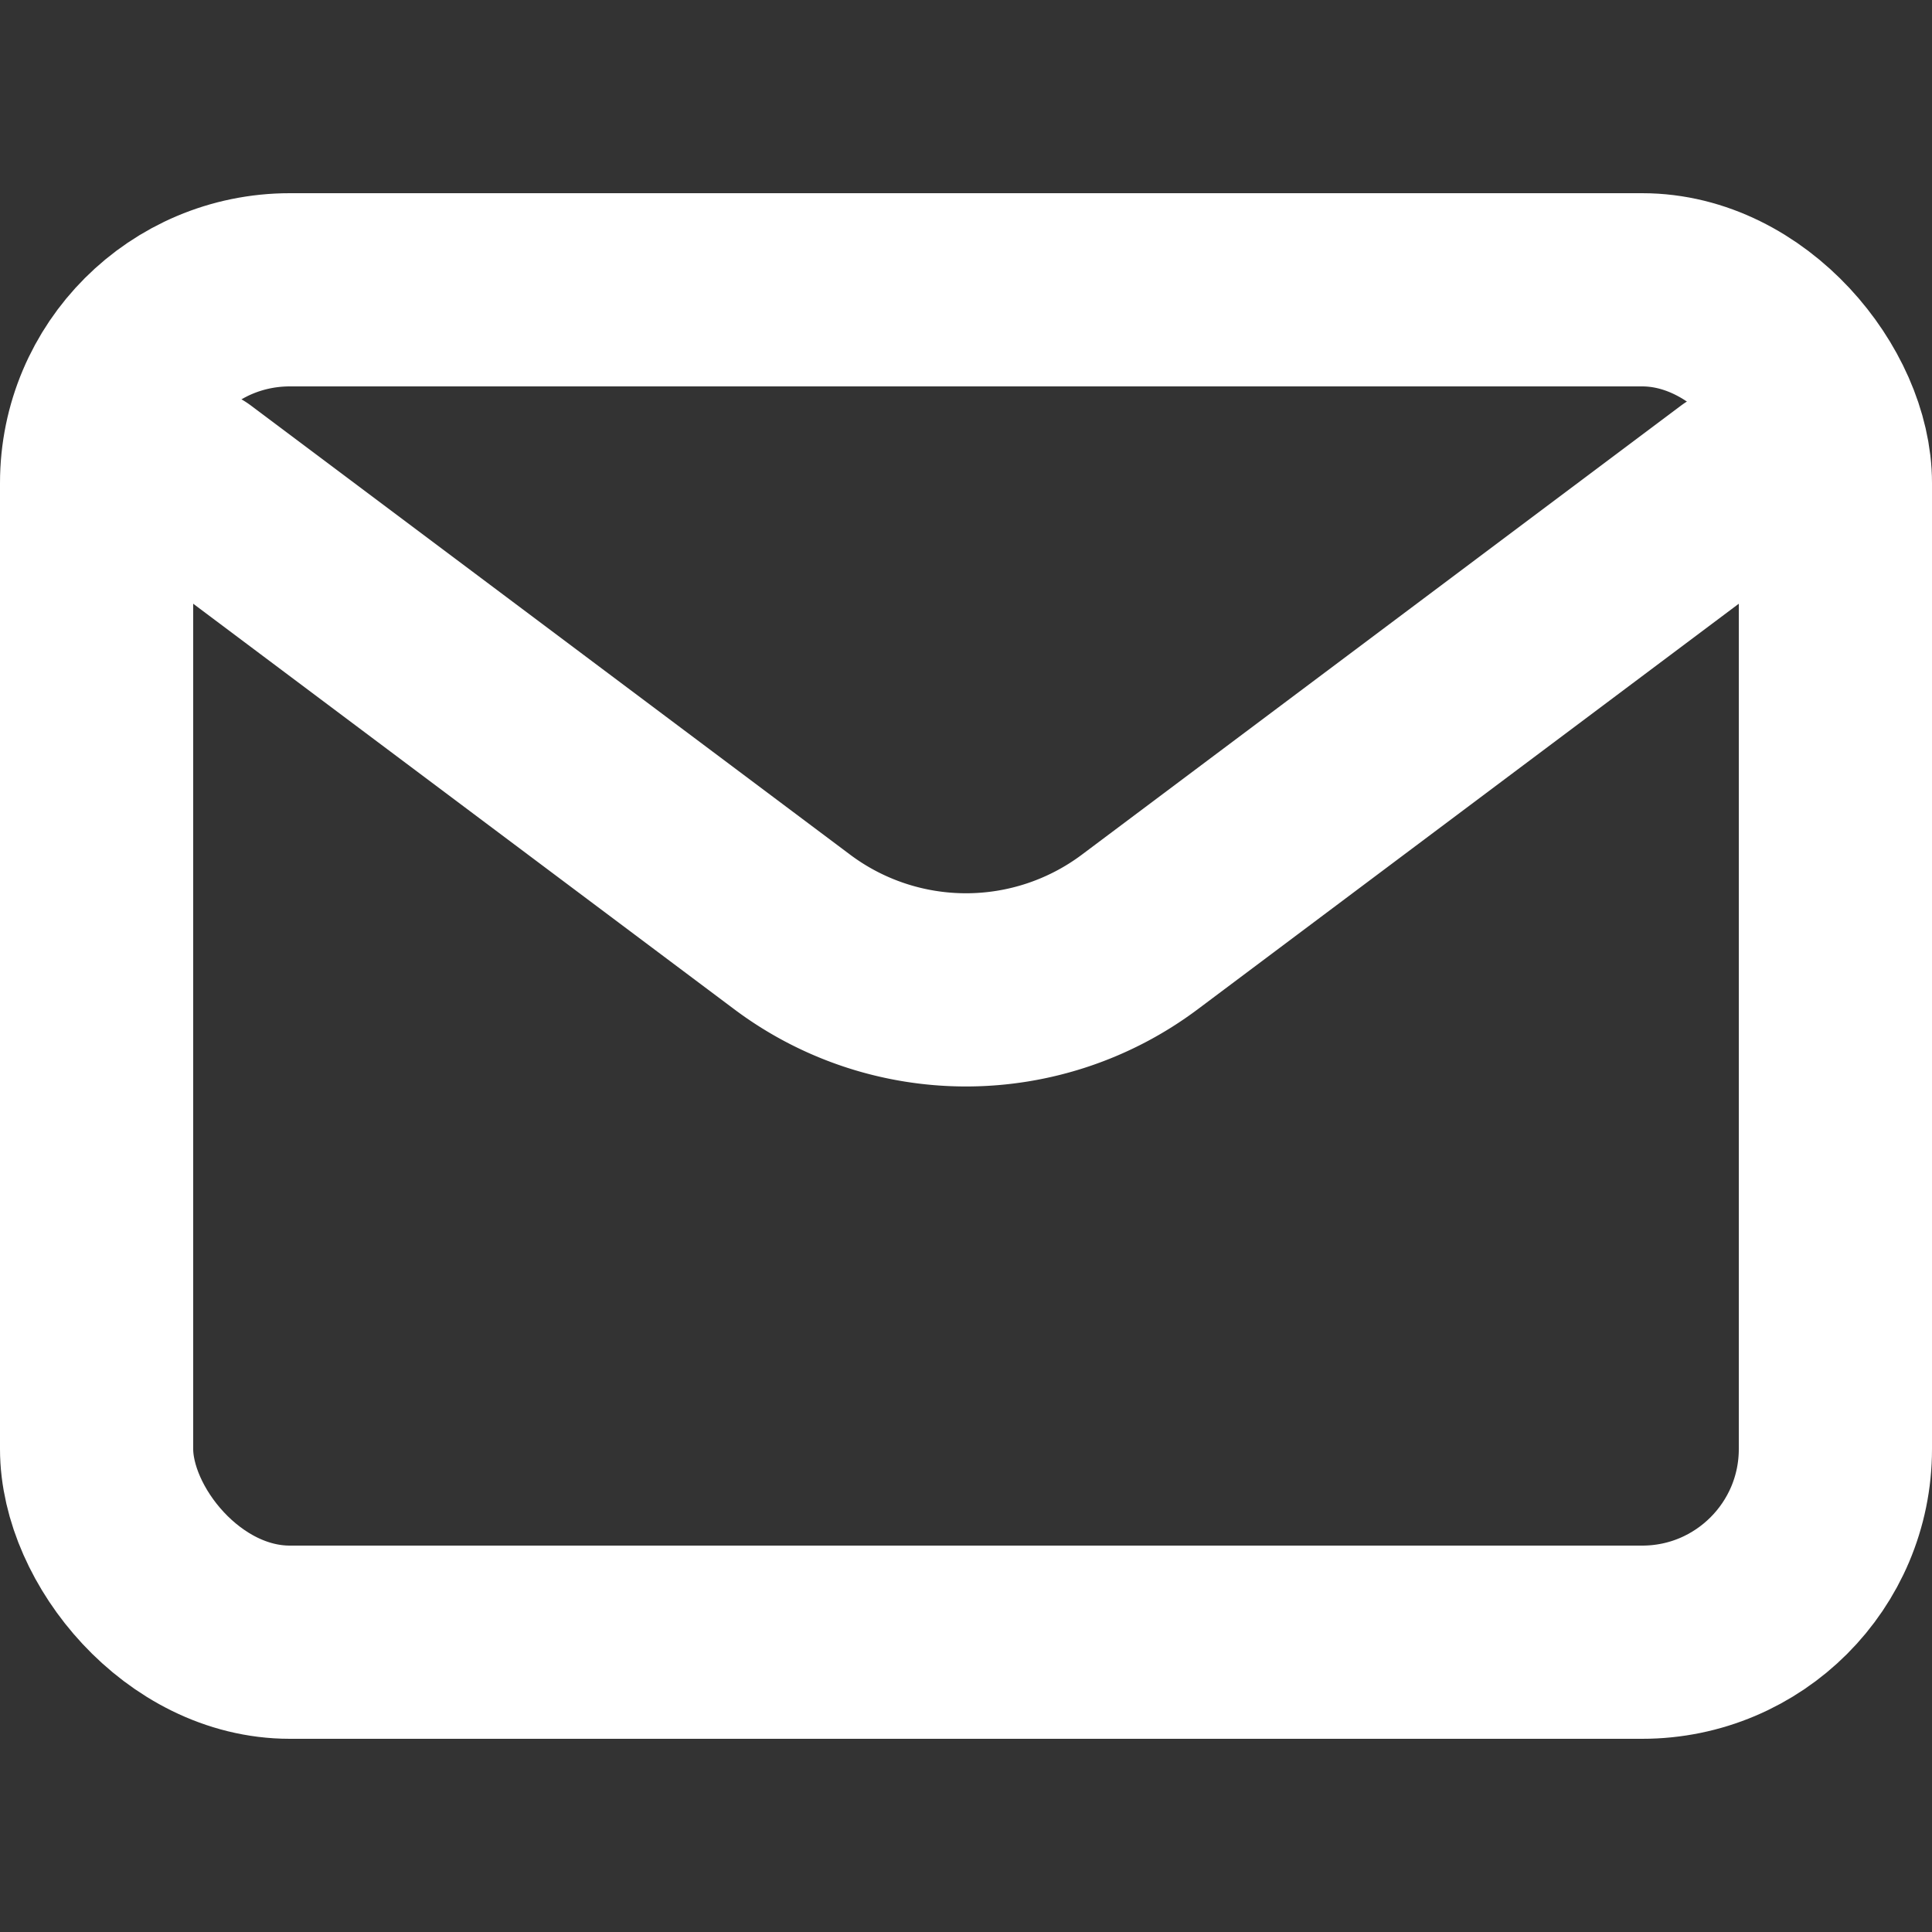 <svg xmlns="http://www.w3.org/2000/svg" xmlns:xlink="http://www.w3.org/1999/xlink" width="34" height="34" viewBox="0 0 34 34">
  <rect x="0" y="0" width="34" height="34" fill="#333333" stroke="none"/>
  <defs>
    <clipPath id="clip-path">
      <rect id="Rectangle_3" data-name="Rectangle 3" width="34" height="34" transform="translate(681 738)" fill="#d10000"/>
    </clipPath>
  </defs>
  <g id="Mask_Group_3" data-name="Mask Group 3" transform="translate(-681 -738)" clip-path="url(#clip-path)">
    <g id="email-svgrepo-com_1_" data-name="email-svgrepo-com (1)" transform="translate(677.6 734.6)">
      <path id="Path_4" data-name="Path 4" d="M6.8,11.9l10.54,7.9a5.1,5.1,0,0,0,6.12,0L34,11.9" fill="rgba(255,255,255,0)" stroke="#fff" stroke-linecap="round" stroke-linejoin="round" stroke-width="3.4"/>
      <rect id="Rectangle_6" data-name="Rectangle 6" width="30.6" height="23.8" rx="3.4" transform="translate(5.1 8.5)" fill="none" stroke="#fff" stroke-linecap="round" stroke-width="3.4"/>
    </g>
  </g>
</svg>
